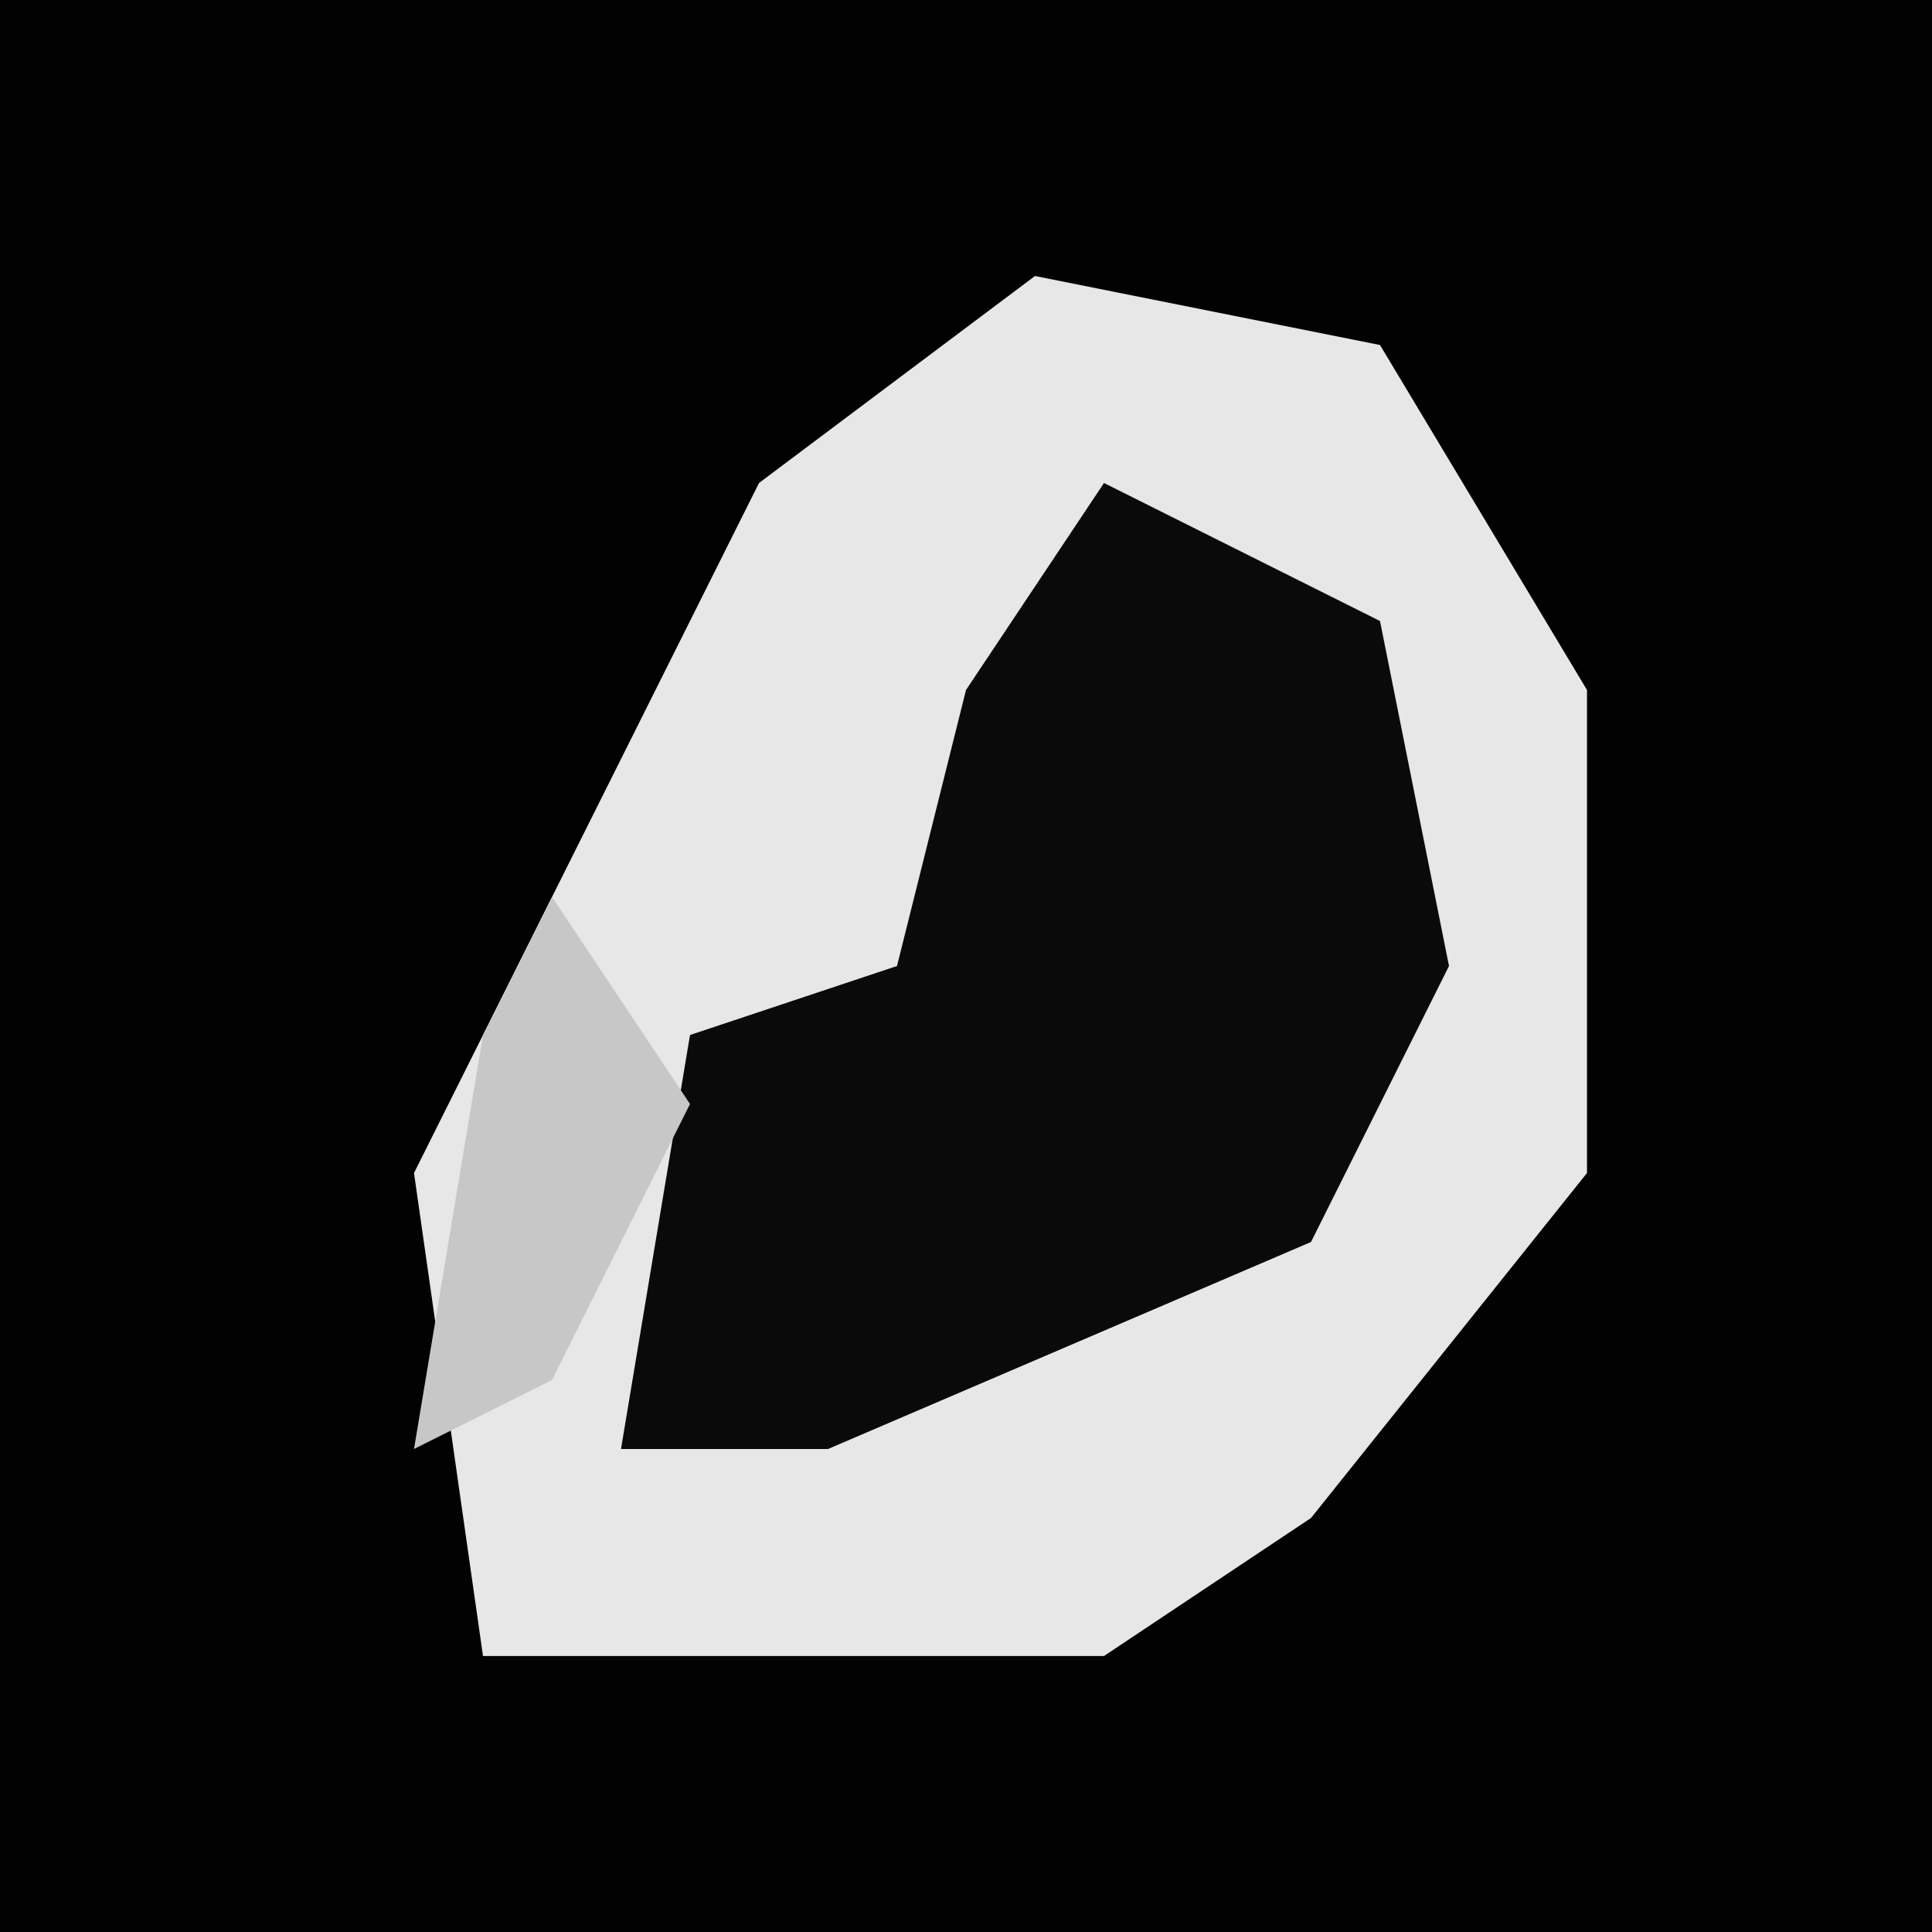 <?xml version="1.0" encoding="UTF-8"?>
<svg version="1.1" xmlns="http://www.w3.org/2000/svg" width="28" height="28">
<path d="M0,0 L28,0 L28,28 L0,28 Z " fill="#020202" transform="translate(0,0)"/>
<path d="M0,0 L5,1 L8,6 L8,13 L4,18 L1,20 L-8,20 L-9,13 L-4,3 Z " fill="#E7E7E7" transform="translate(15,4)"/>
<path d="M0,0 L4,2 L5,7 L3,11 L-4,14 L-7,14 L-6,8 L-3,7 L-2,3 Z " fill="#0A0A0A" transform="translate(16,7)"/>
<path d="M0,0 L2,3 L0,7 L-2,8 L-1,2 Z " fill="#C7C7C7" transform="translate(8,13)"/>
</svg>
